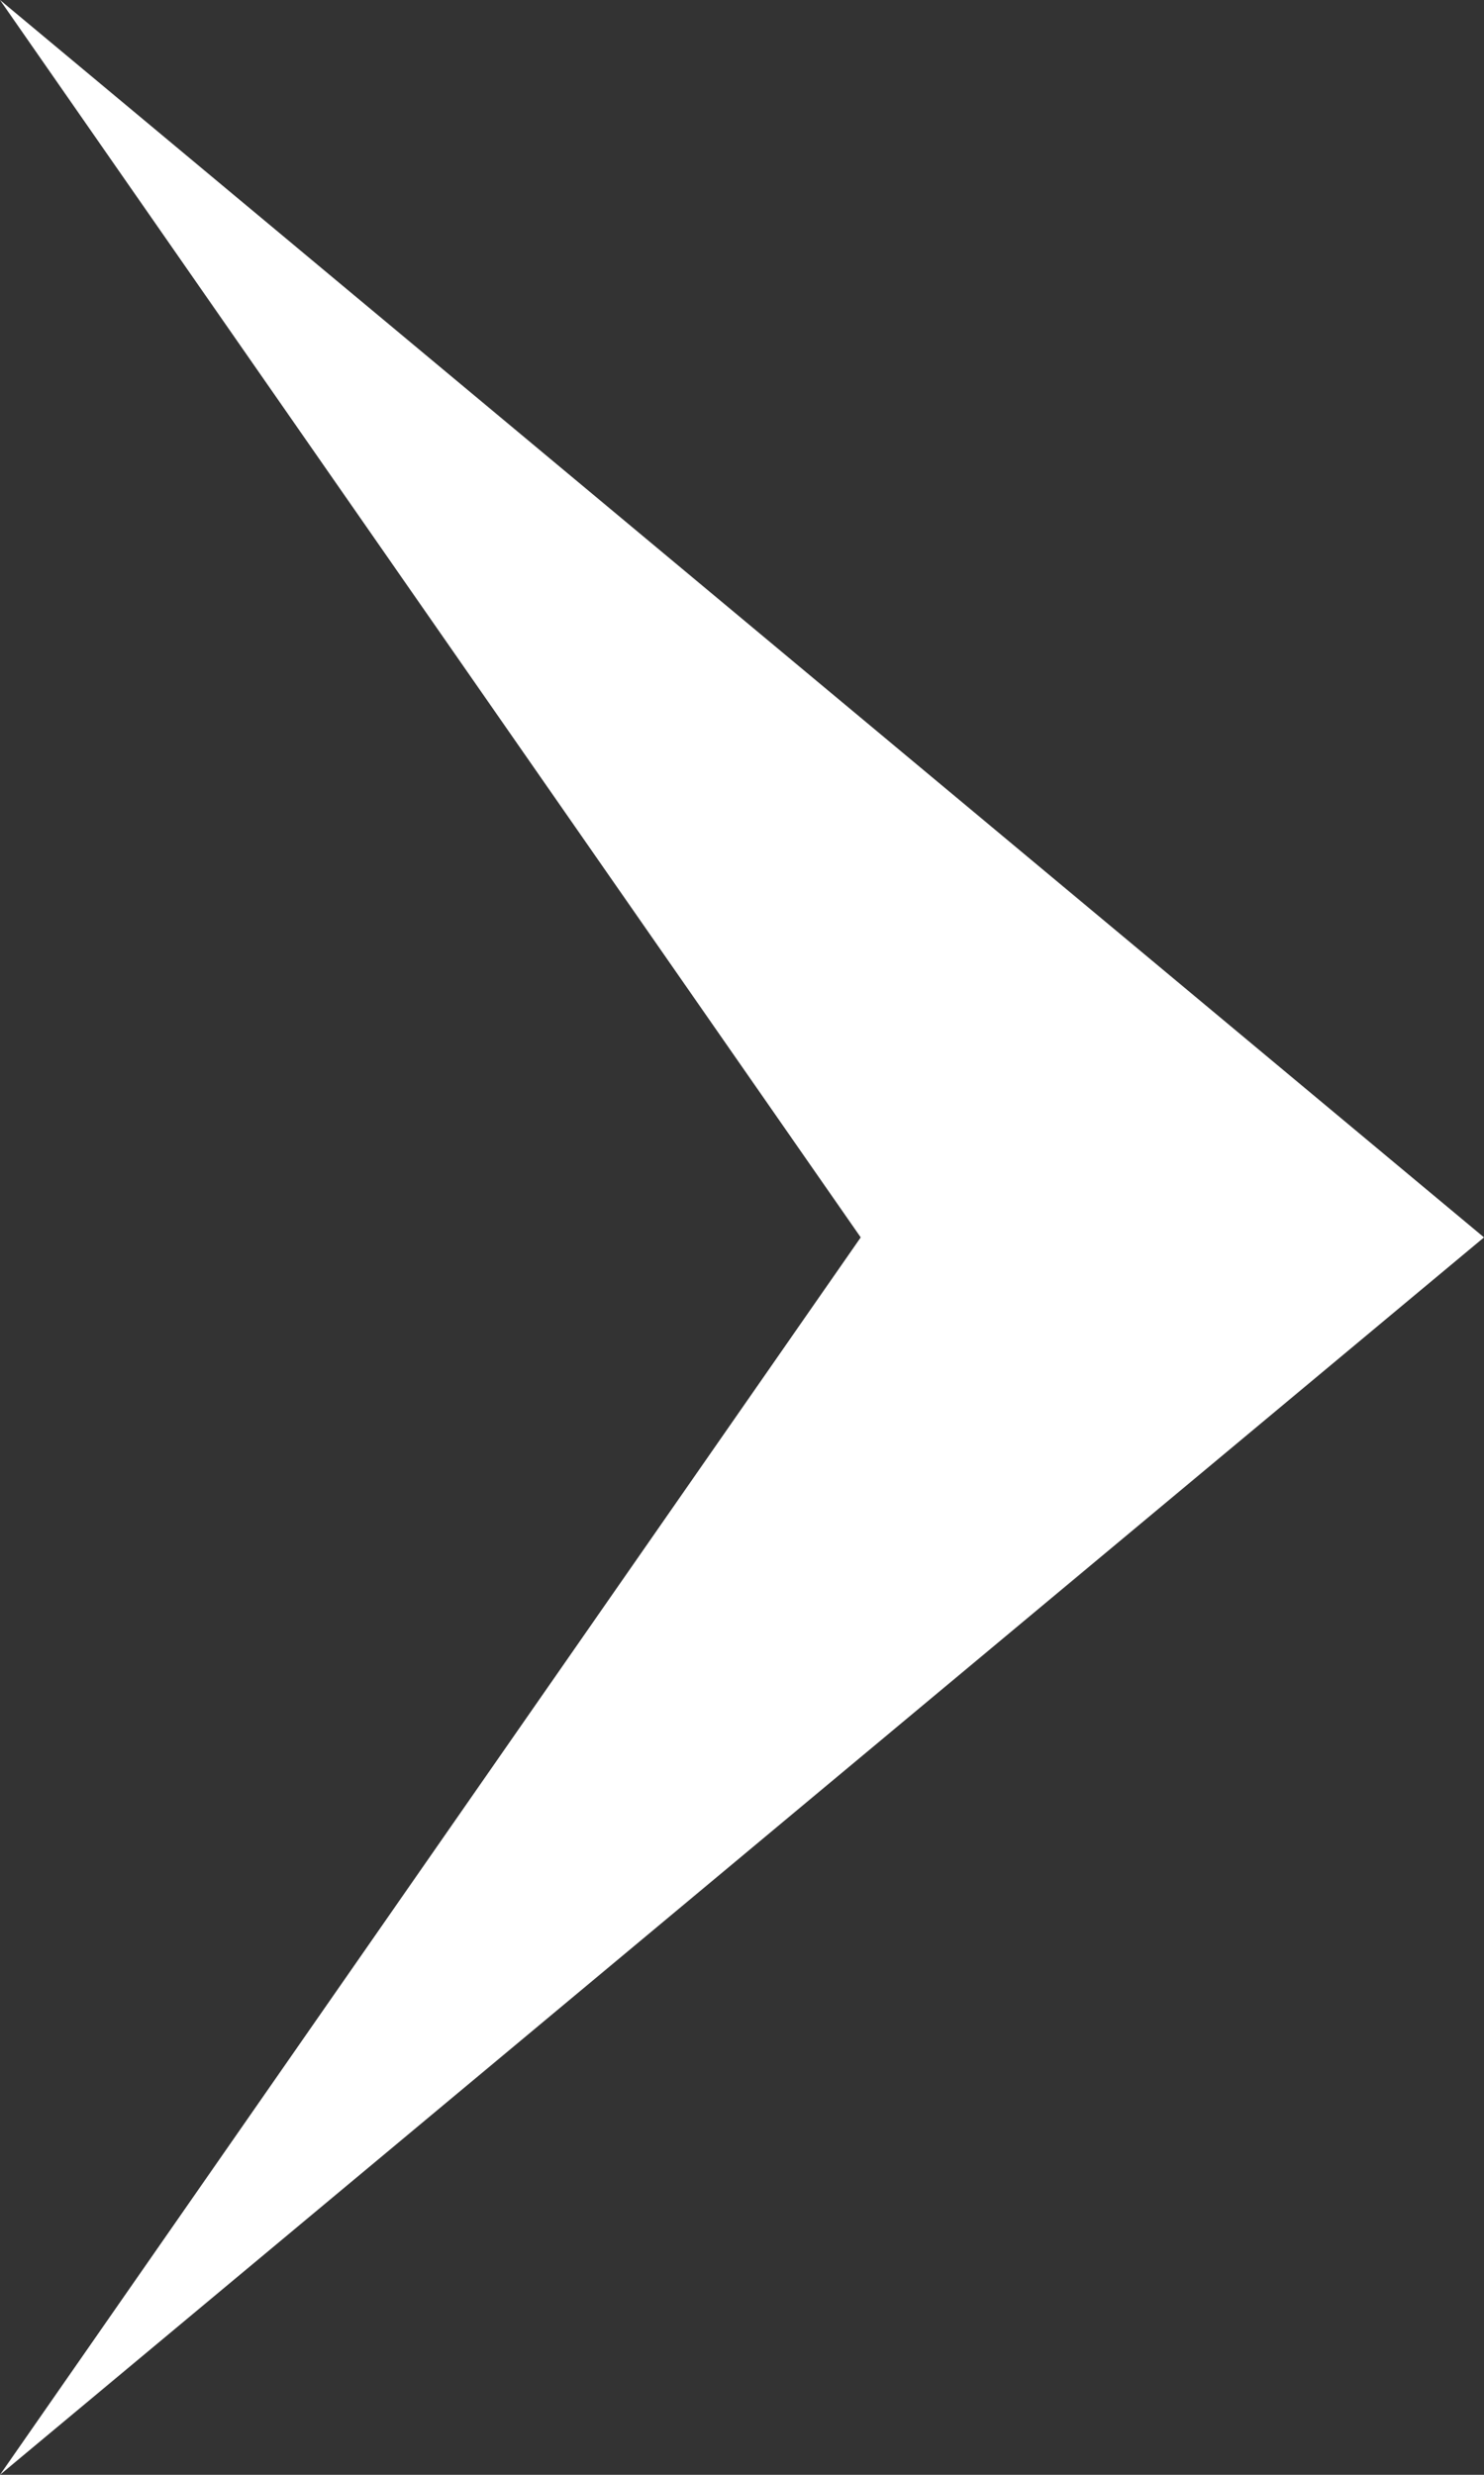 <svg xmlns="http://www.w3.org/2000/svg" width="6" height="10" viewBox="0 0 6 10"><rect x="0" y="0" width="6" height="10" fill="#333333" stroke="none"/><defs><style>.cls-1{fill:#fff;}</style></defs><g id="レイヤー_2" data-name="レイヤー 2"><g id="追従ナビ"><polygon class="cls-1" points="0 0 3.48 5 0 10 6 5 6 5 6 5 0 0"/></g></g></svg>